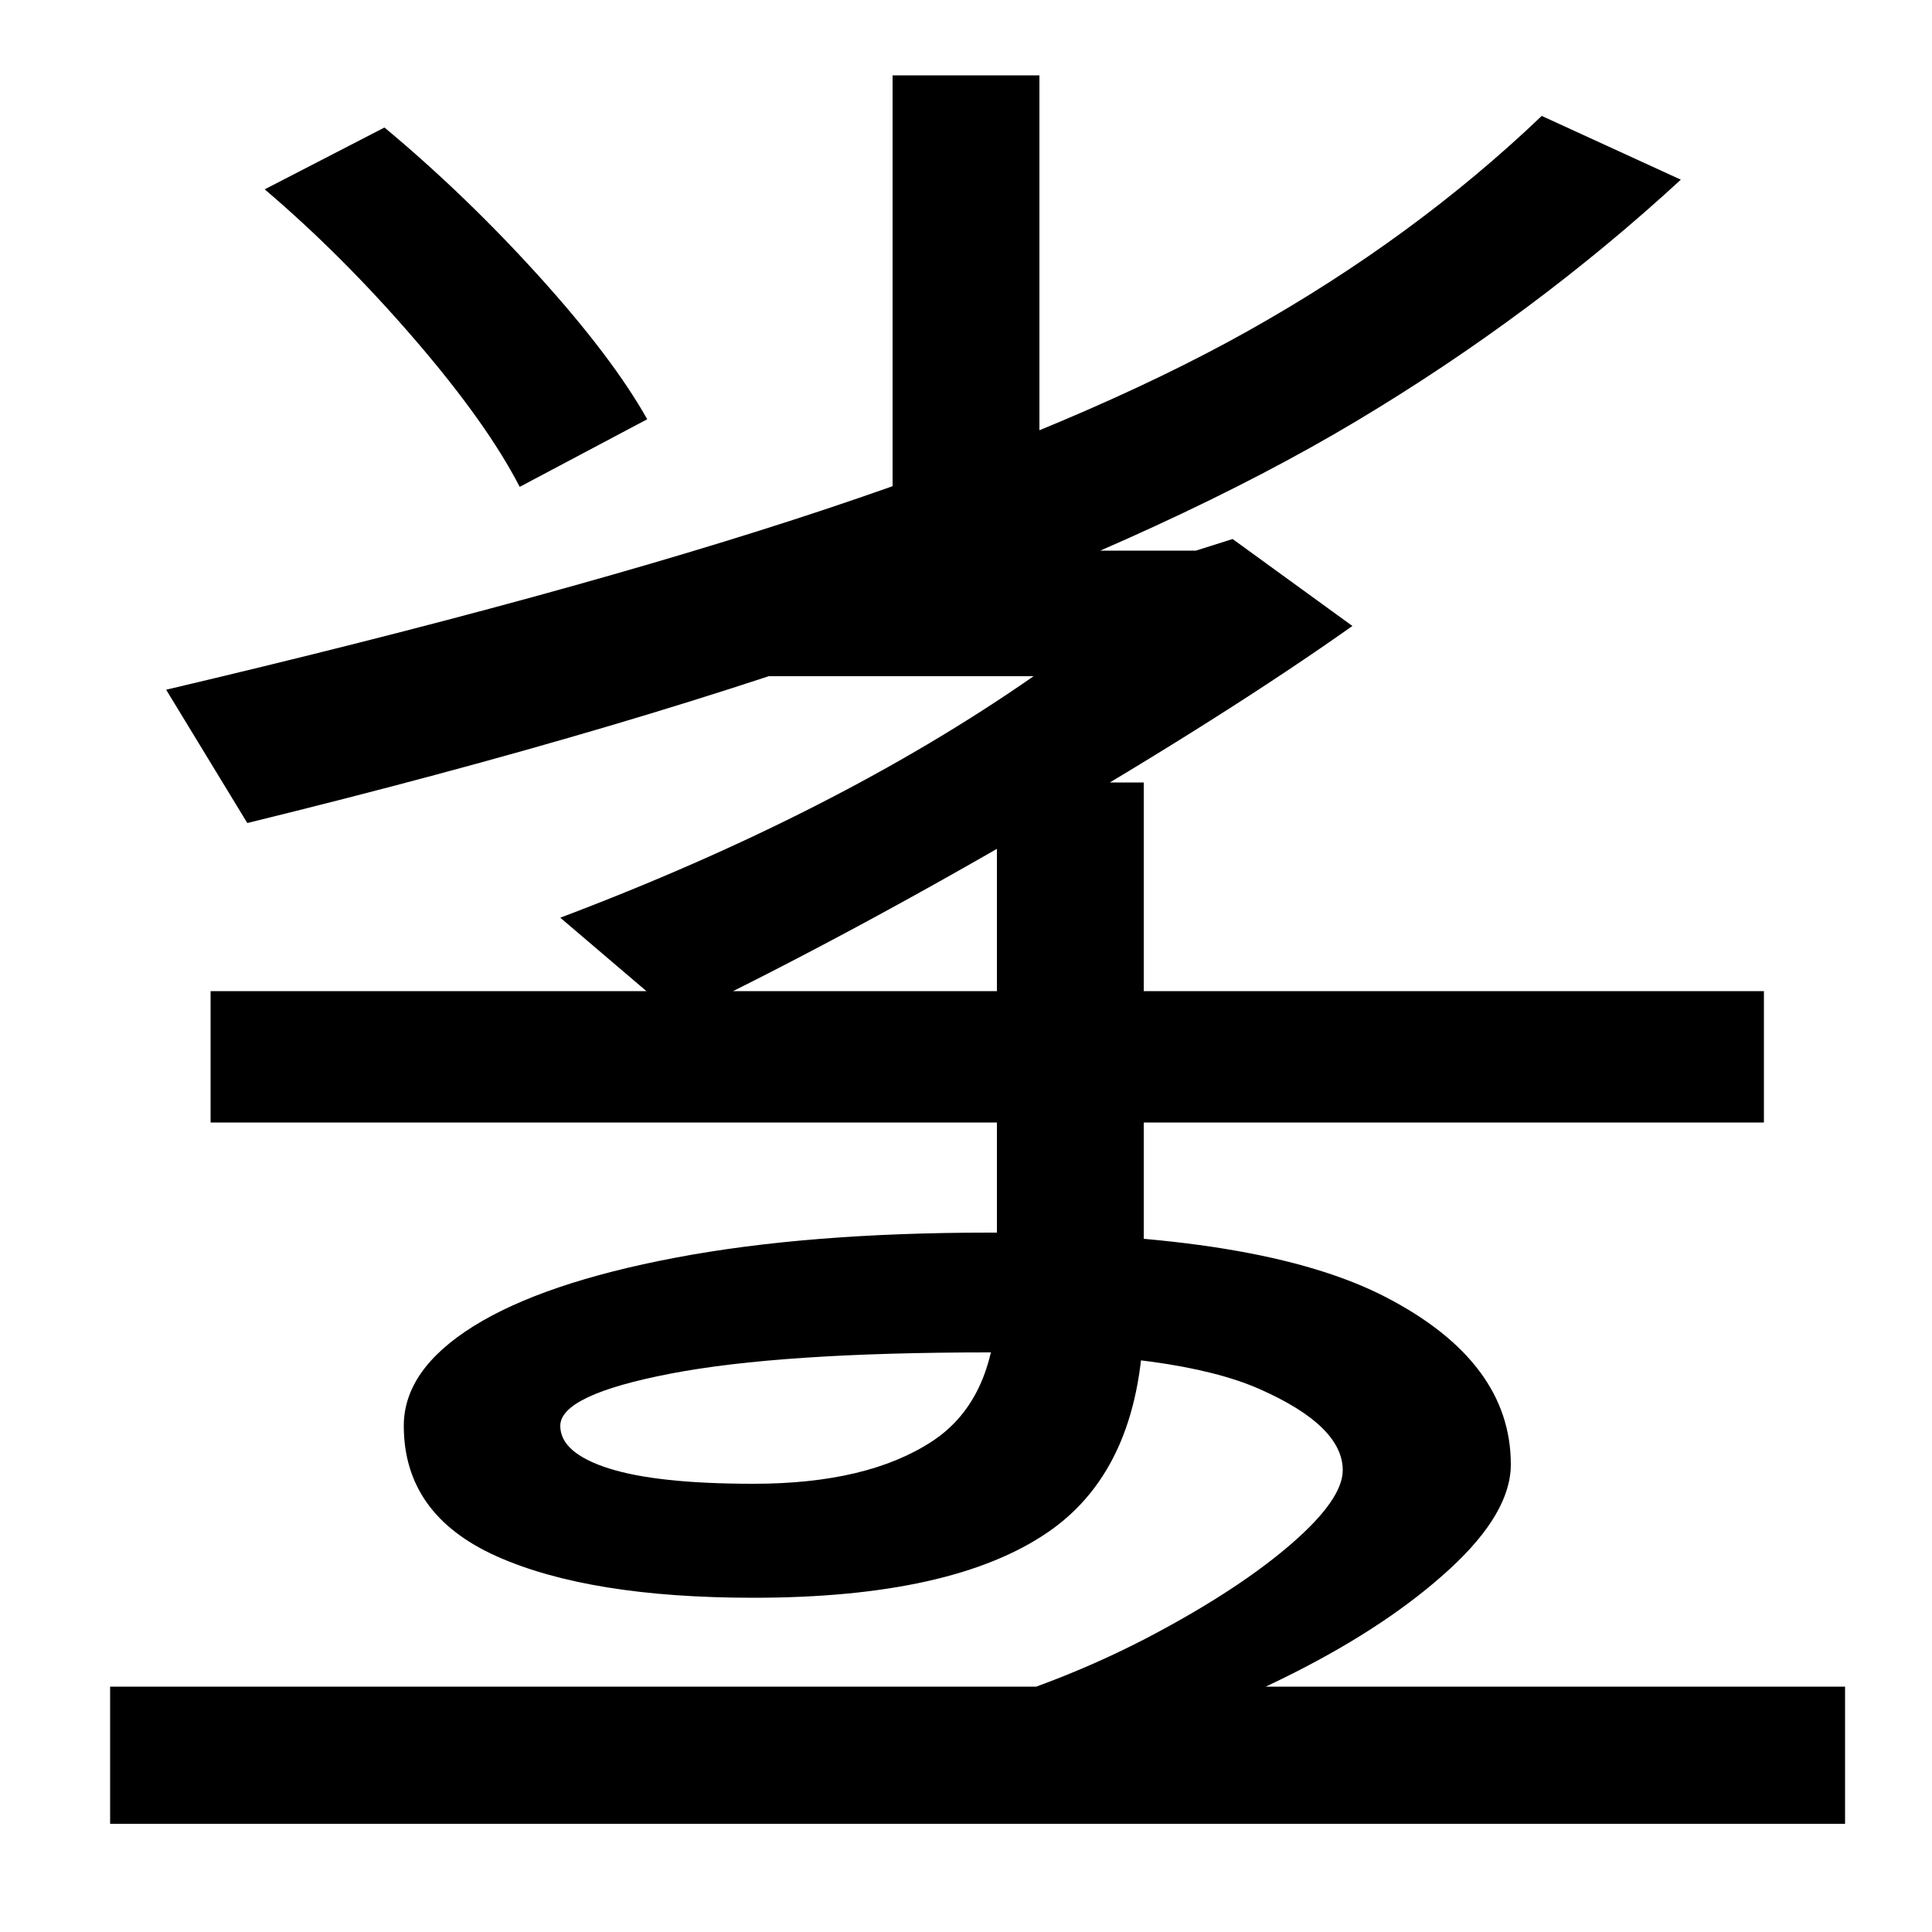 <svg xmlns="http://www.w3.org/2000/svg" width="1000" height="1000"><path d="M0.0 0.0Q0 0 0.0 0.0Q0 0 0.0 0.0ZM57 -64H955V7H57ZM569 -25Q620 -11 669.5 14.0Q719 39 750.5 68.0Q782 97 782 122Q782 175 717.5 208.5Q653 242 512 242Q418 242 349.5 229.0Q281 216 245.0 193.5Q209 171 209 142Q209 96 257.0 74.5Q305 53 390 53Q493 53 542.5 87.0Q592 121 592 202V475H516V210Q516 156 482.5 134.0Q449 112 390 112Q340 112 315.0 120.0Q290 128 290 142Q290 158 347.0 169.0Q404 180 512 180Q609 180 652.0 161.0Q695 142 695 119Q695 104 668.5 81.0Q642 58 598.0 34.5Q554 11 503 -4ZM109 299H913V367H109ZM535 530Q433 459 290 405L351 353Q438 395 536.5 452.5Q635 510 700 556L638 601L619 595H367V530ZM335 663Q317 695 279.0 737.0Q241 779 199 814L137 782Q177 748 214.5 704.5Q252 661 269 628ZM462 616H538V841H462ZM128 454Q332 504 471.0 555.5Q610 607 702.0 662.0Q794 717 870 787L798 820Q732 757 646.5 709.0Q561 661 427.5 616.5Q294 572 86 523Z" transform="translate(0, 880) scale(1,-1)" /></svg>
